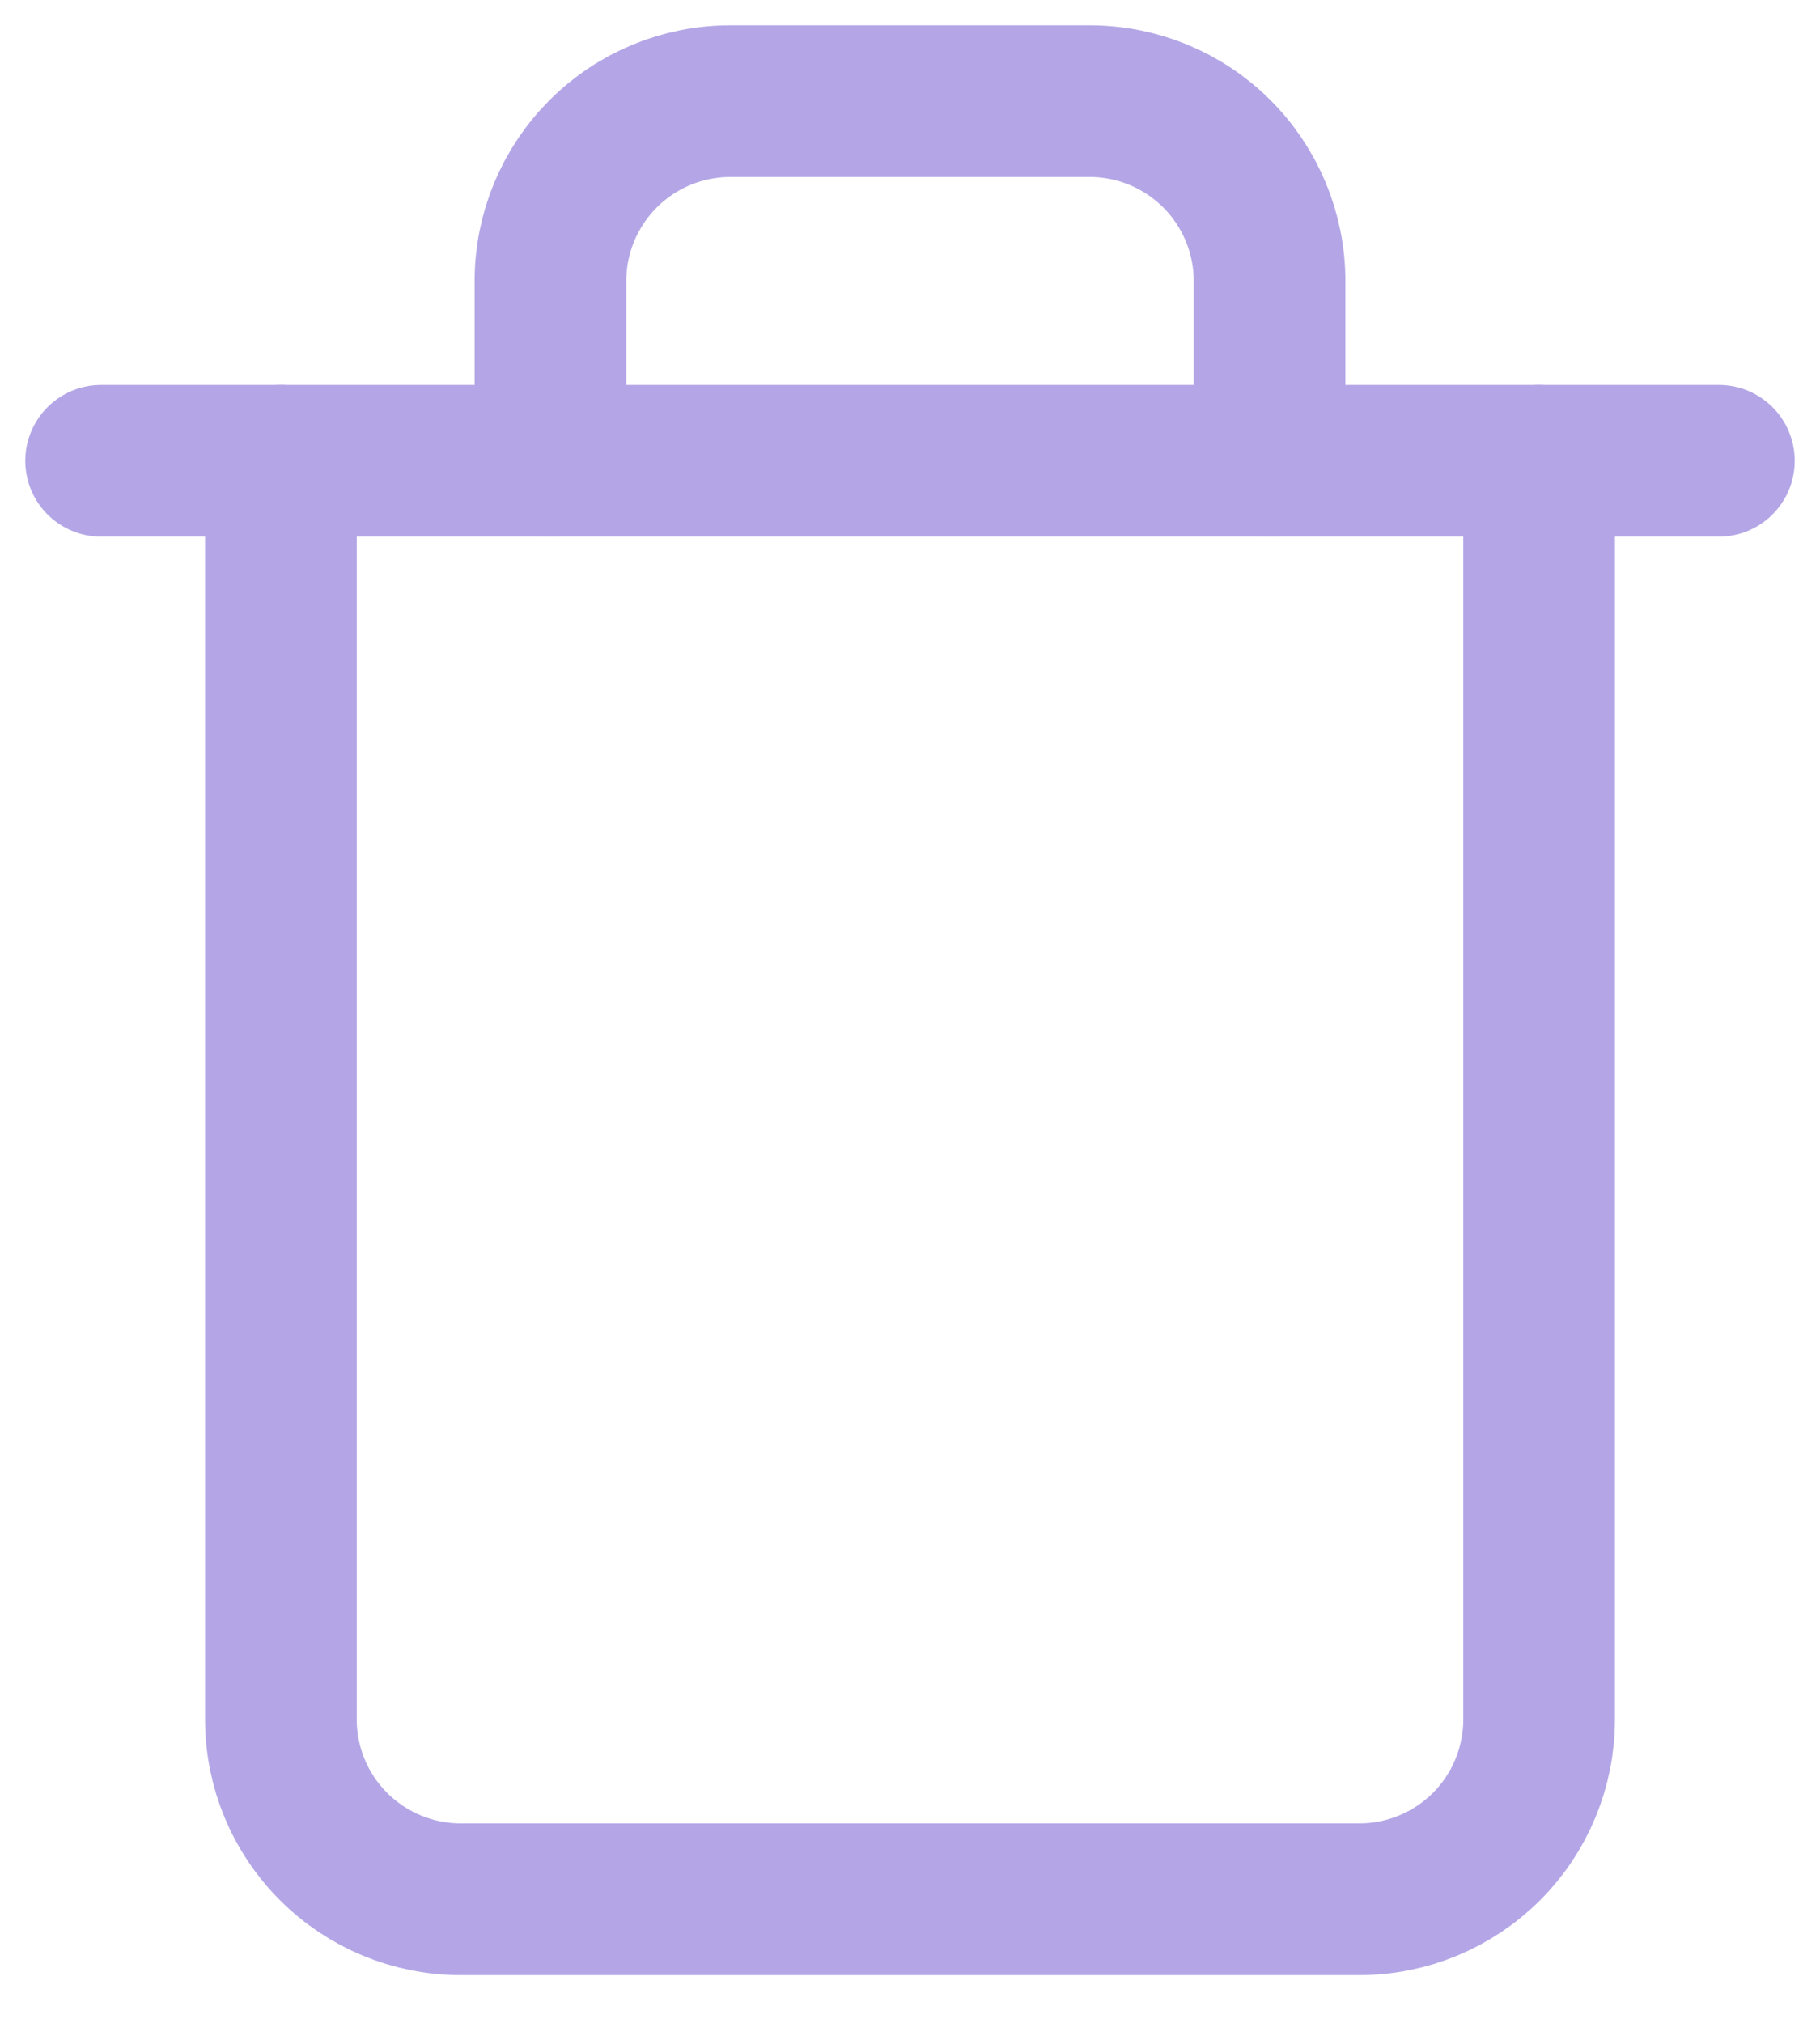 <svg width="18" height="20" viewBox="0 0 18 20" fill="none" xmlns="http://www.w3.org/2000/svg">
<path d="M1 4.556H2.778H17" stroke="#B4A6E6" stroke-width="1.5" stroke-linecap="round" stroke-linejoin="round"/>
<path d="M15.222 4.556V17C15.222 17.471 15.035 17.924 14.702 18.257C14.368 18.59 13.916 18.778 13.444 18.778H4.556C4.084 18.778 3.632 18.59 3.299 18.257C2.965 17.924 2.778 17.471 2.778 17V4.556M5.444 4.556V2.778C5.444 2.306 5.632 1.854 5.965 1.521C6.299 1.187 6.751 1 7.222 1H10.778C11.249 1 11.701 1.187 12.035 1.521C12.368 1.854 12.556 2.306 12.556 2.778V4.556" stroke="#B4A6E6" stroke-width="1.5" stroke-linecap="round" stroke-linejoin="round"/>
</svg>
